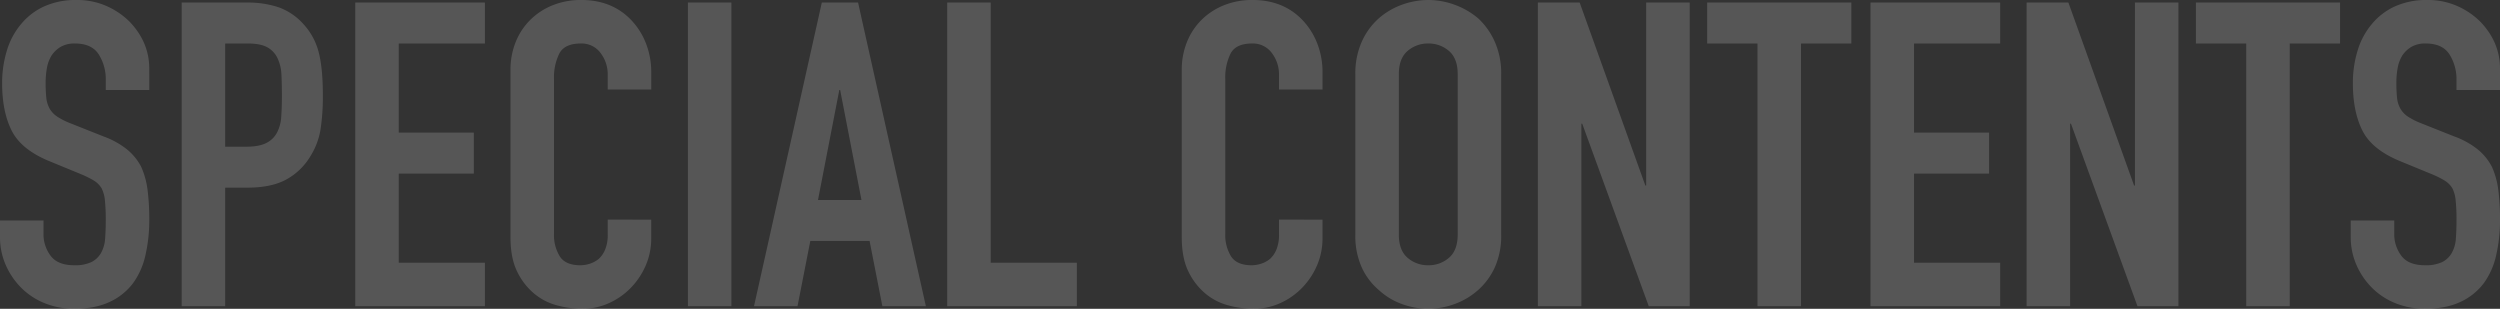 <svg xmlns="http://www.w3.org/2000/svg" width="1154.814" height="142.628" viewBox="0 0 1154.814 142.628">
  <rect x="0" y="0" width="1154.814" height="142.628" fill="#333333" stroke="none"/>
  <path id="パス_923" data-name="パス 923" d="M74.466-99.879H54.372v-4.531a21.455,21.455,0,0,0-3.25-11.919q-3.25-5.023-10.933-5.023a12.642,12.642,0,0,0-6.7,1.576,13.209,13.209,0,0,0-4.137,3.94,16.663,16.663,0,0,0-2.167,5.812,37.942,37.942,0,0,0-.591,6.8,66.607,66.607,0,0,0,.3,6.895,13.089,13.089,0,0,0,1.477,4.925,10.954,10.954,0,0,0,3.448,3.743,31.671,31.671,0,0,0,6.205,3.152l15.366,6.107A38.1,38.1,0,0,1,64.222-72.4a25.975,25.975,0,0,1,6.5,7.979,37.294,37.294,0,0,1,2.955,10.736,106.247,106.247,0,0,1,.788,13.692,72.194,72.194,0,0,1-1.773,16.449,34.652,34.652,0,0,1-5.713,12.9A28.358,28.358,0,0,1,56.145-1.97q-6.7,3.152-16.351,3.152A35.769,35.769,0,0,1,26.2-1.379,32.331,32.331,0,0,1,15.366-8.471,34.514,34.514,0,0,1,8.175-19.01a32,32,0,0,1-2.659-13.1V-39.6H25.61v6.3a16.413,16.413,0,0,0,3.251,9.948q3.25,4.432,10.934,4.432a17.631,17.631,0,0,0,7.979-1.477A10.607,10.607,0,0,0,52.2-24.625a15.555,15.555,0,0,0,1.872-6.6q.3-3.841.3-8.57a84.914,84.914,0,0,0-.394-9.062A15.6,15.6,0,0,0,52.4-54.569a11.076,11.076,0,0,0-3.645-3.546,46.7,46.7,0,0,0-6.009-2.955L28.368-66.98q-13-5.319-17.434-14.085T6.5-103.031A50.958,50.958,0,0,1,8.668-118a34.055,34.055,0,0,1,6.5-12.214,29.8,29.8,0,0,1,10.54-8.176,35.178,35.178,0,0,1,15.268-3.053,33.337,33.337,0,0,1,13.691,2.758A35.269,35.269,0,0,1,65.4-131.4q9.062,9.456,9.062,21.67ZM89.438,0V-140.264h30.141a44.807,44.807,0,0,1,14.578,2.167,27.968,27.968,0,0,1,11.426,7.683,30.045,30.045,0,0,1,7.092,12.9q1.97,7.387,1.97,20a99.184,99.184,0,0,1-1.084,15.957,33.362,33.362,0,0,1-4.629,12.214A29.33,29.33,0,0,1,137.9-58.608Q131-54.766,119.776-54.766H109.532V0Zm20.094-121.352v47.674h9.653q6.107,0,9.456-1.773a11.157,11.157,0,0,0,4.925-4.925,18,18,0,0,0,1.871-7.289q.3-4.334.3-9.653,0-4.925-.2-9.357a20.244,20.244,0,0,0-1.773-7.782,11.187,11.187,0,0,0-4.728-5.122q-3.152-1.773-9.062-1.773ZM169.617,0V-140.264h59.888v18.912H189.711v41.173h34.672v18.912H189.711v41.173h39.794V0ZM306.335-39.991v8.668a31.232,31.232,0,0,1-2.462,12.312,34.06,34.06,0,0,1-6.8,10.342A32.766,32.766,0,0,1,286.93-1.477a29.7,29.7,0,0,1-12.509,2.66A44.985,44.985,0,0,1,262.8-.394,27.5,27.5,0,0,1,252.16-5.91a30.5,30.5,0,0,1-7.782-10.146q-3.053-6.206-3.053-15.858v-77.224a34.162,34.162,0,0,1,2.364-12.805,30.137,30.137,0,0,1,6.7-10.244,31.138,31.138,0,0,1,10.342-6.8,34.75,34.75,0,0,1,13.3-2.462q14.184,0,23.049,9.259a32.9,32.9,0,0,1,6.8,10.736,36.26,36.26,0,0,1,2.462,13.495v7.88H286.241v-6.7a16.265,16.265,0,0,0-3.349-10.244,10.849,10.849,0,0,0-9.062-4.334q-7.486,0-9.948,4.63A24.811,24.811,0,0,0,261.419-105v71.708a18.572,18.572,0,0,0,2.659,10.244q2.66,4.137,9.555,4.137a14.592,14.592,0,0,0,4.236-.689,12.636,12.636,0,0,0,4.236-2.266,12.021,12.021,0,0,0,2.955-4.334,17.56,17.56,0,0,0,1.182-6.9v-6.895ZM323.277,0V-140.264h20.094V0Zm80.179-49.053-9.85-50.826h-.394l-9.85,50.826ZM353.812,0l31.323-140.264H401.88L433.2,0H413.109L407.2-30.141H379.816L373.906,0Zm89.241,0V-140.264h20.094v120.17h39.794V0Zm173.36-39.991v8.668a31.232,31.232,0,0,1-2.463,12.312,34.06,34.06,0,0,1-6.8,10.342,32.766,32.766,0,0,1-10.146,7.191,29.7,29.7,0,0,1-12.51,2.66A44.985,44.985,0,0,1,572.876-.394,27.5,27.5,0,0,1,562.238-5.91a30.5,30.5,0,0,1-7.781-10.146Q551.4-22.261,551.4-31.914v-77.224a34.162,34.162,0,0,1,2.364-12.805,30.137,30.137,0,0,1,6.7-10.244,31.138,31.138,0,0,1,10.343-6.8,34.75,34.75,0,0,1,13.3-2.462q14.184,0,23.049,9.259a32.894,32.894,0,0,1,6.8,10.736,36.26,36.26,0,0,1,2.463,13.495v7.88H596.319v-6.7a16.265,16.265,0,0,0-3.349-10.244,10.849,10.849,0,0,0-9.062-4.334q-7.486,0-9.948,4.63A24.811,24.811,0,0,0,571.5-105v71.708a18.572,18.572,0,0,0,2.66,10.244q2.66,4.137,9.555,4.137a14.592,14.592,0,0,0,4.235-.689,12.636,12.636,0,0,0,4.235-2.266,12.021,12.021,0,0,0,2.955-4.334,17.559,17.559,0,0,0,1.182-6.9v-6.895Zm15.169-67.177a35.837,35.837,0,0,1,2.955-14.972,31.638,31.638,0,0,1,7.88-10.835,33.314,33.314,0,0,1,10.737-6.3,35.484,35.484,0,0,1,12.115-2.167,35.484,35.484,0,0,1,12.115,2.167,35.711,35.711,0,0,1,10.934,6.3A32.988,32.988,0,0,1,696-122.14a35.837,35.837,0,0,1,2.955,14.972V-33.1A35.511,35.511,0,0,1,696-17.927a31.3,31.3,0,0,1-7.683,10.441,33.781,33.781,0,0,1-10.934,6.5,35.484,35.484,0,0,1-12.115,2.167A35.484,35.484,0,0,1,653.154-.985a31.61,31.61,0,0,1-10.737-6.5,30.076,30.076,0,0,1-7.88-10.441A35.511,35.511,0,0,1,631.582-33.1ZM651.676-33.1q0,7.289,4.039,10.737a14.244,14.244,0,0,0,9.555,3.447,14.244,14.244,0,0,0,9.555-3.447q4.038-3.448,4.039-10.737v-74.072q0-7.289-4.039-10.736a14.244,14.244,0,0,0-9.555-3.447,14.244,14.244,0,0,0-9.555,3.447q-4.038,3.448-4.039,10.736ZM715.9,0V-140.264H735.2l30.338,84.513h.394v-84.513H786.03V0H767.118L736.386-84.316h-.394V0ZM817.353,0V-121.352H794.107v-18.912h66.586v18.912H837.447V0Zm52.2,0V-140.264h59.888v18.912H889.652v41.173h34.672v18.912H889.652v41.173h39.794V0Zm72.1,0V-140.264h19.306L991.3-55.751h.394v-84.513h20.094V0H992.88L962.148-84.316h-.394V0Zm101.455,0V-121.352h-23.246v-18.912h66.586v18.912h-23.246V0ZM1160.33-99.879h-20.094v-4.531a21.455,21.455,0,0,0-3.25-11.919q-3.25-5.023-10.933-5.023a12.642,12.642,0,0,0-6.7,1.576,13.208,13.208,0,0,0-4.137,3.94,16.662,16.662,0,0,0-2.167,5.812,37.938,37.938,0,0,0-.591,6.8,66.6,66.6,0,0,0,.3,6.895,13.09,13.09,0,0,0,1.478,4.925,10.953,10.953,0,0,0,3.448,3.743,31.674,31.674,0,0,0,6.205,3.152l15.366,6.107a38.1,38.1,0,0,1,10.835,6.008,25.976,25.976,0,0,1,6.5,7.979,37.291,37.291,0,0,1,2.955,10.736,106.259,106.259,0,0,1,.788,13.692,72.194,72.194,0,0,1-1.773,16.449,34.652,34.652,0,0,1-5.713,12.9,28.357,28.357,0,0,1-10.835,8.668q-6.7,3.152-16.351,3.152a35.769,35.769,0,0,1-13.593-2.561,32.33,32.33,0,0,1-10.835-7.092,34.513,34.513,0,0,1-7.19-10.539,32,32,0,0,1-2.66-13.1V-39.6h20.094v6.3a16.413,16.413,0,0,0,3.25,9.948q3.25,4.432,10.933,4.432a17.631,17.631,0,0,0,7.979-1.477,10.606,10.606,0,0,0,4.432-4.236,15.556,15.556,0,0,0,1.872-6.6q.3-3.841.3-8.57a84.942,84.942,0,0,0-.394-9.062,15.6,15.6,0,0,0-1.576-5.713,11.075,11.075,0,0,0-3.645-3.546,46.711,46.711,0,0,0-6.008-2.955l-14.381-5.91q-13-5.319-17.435-14.085t-4.432-21.965A50.956,50.956,0,0,1,1094.532-118a34.056,34.056,0,0,1,6.5-12.214,29.8,29.8,0,0,1,10.54-8.176,35.178,35.178,0,0,1,15.267-3.053,33.337,33.337,0,0,1,13.692,2.758,35.268,35.268,0,0,1,10.737,7.289q9.062,9.456,9.062,21.67Z" transform="translate(-5.516 141.446)" fill="#fff" opacity="0.175"/>
</svg>
